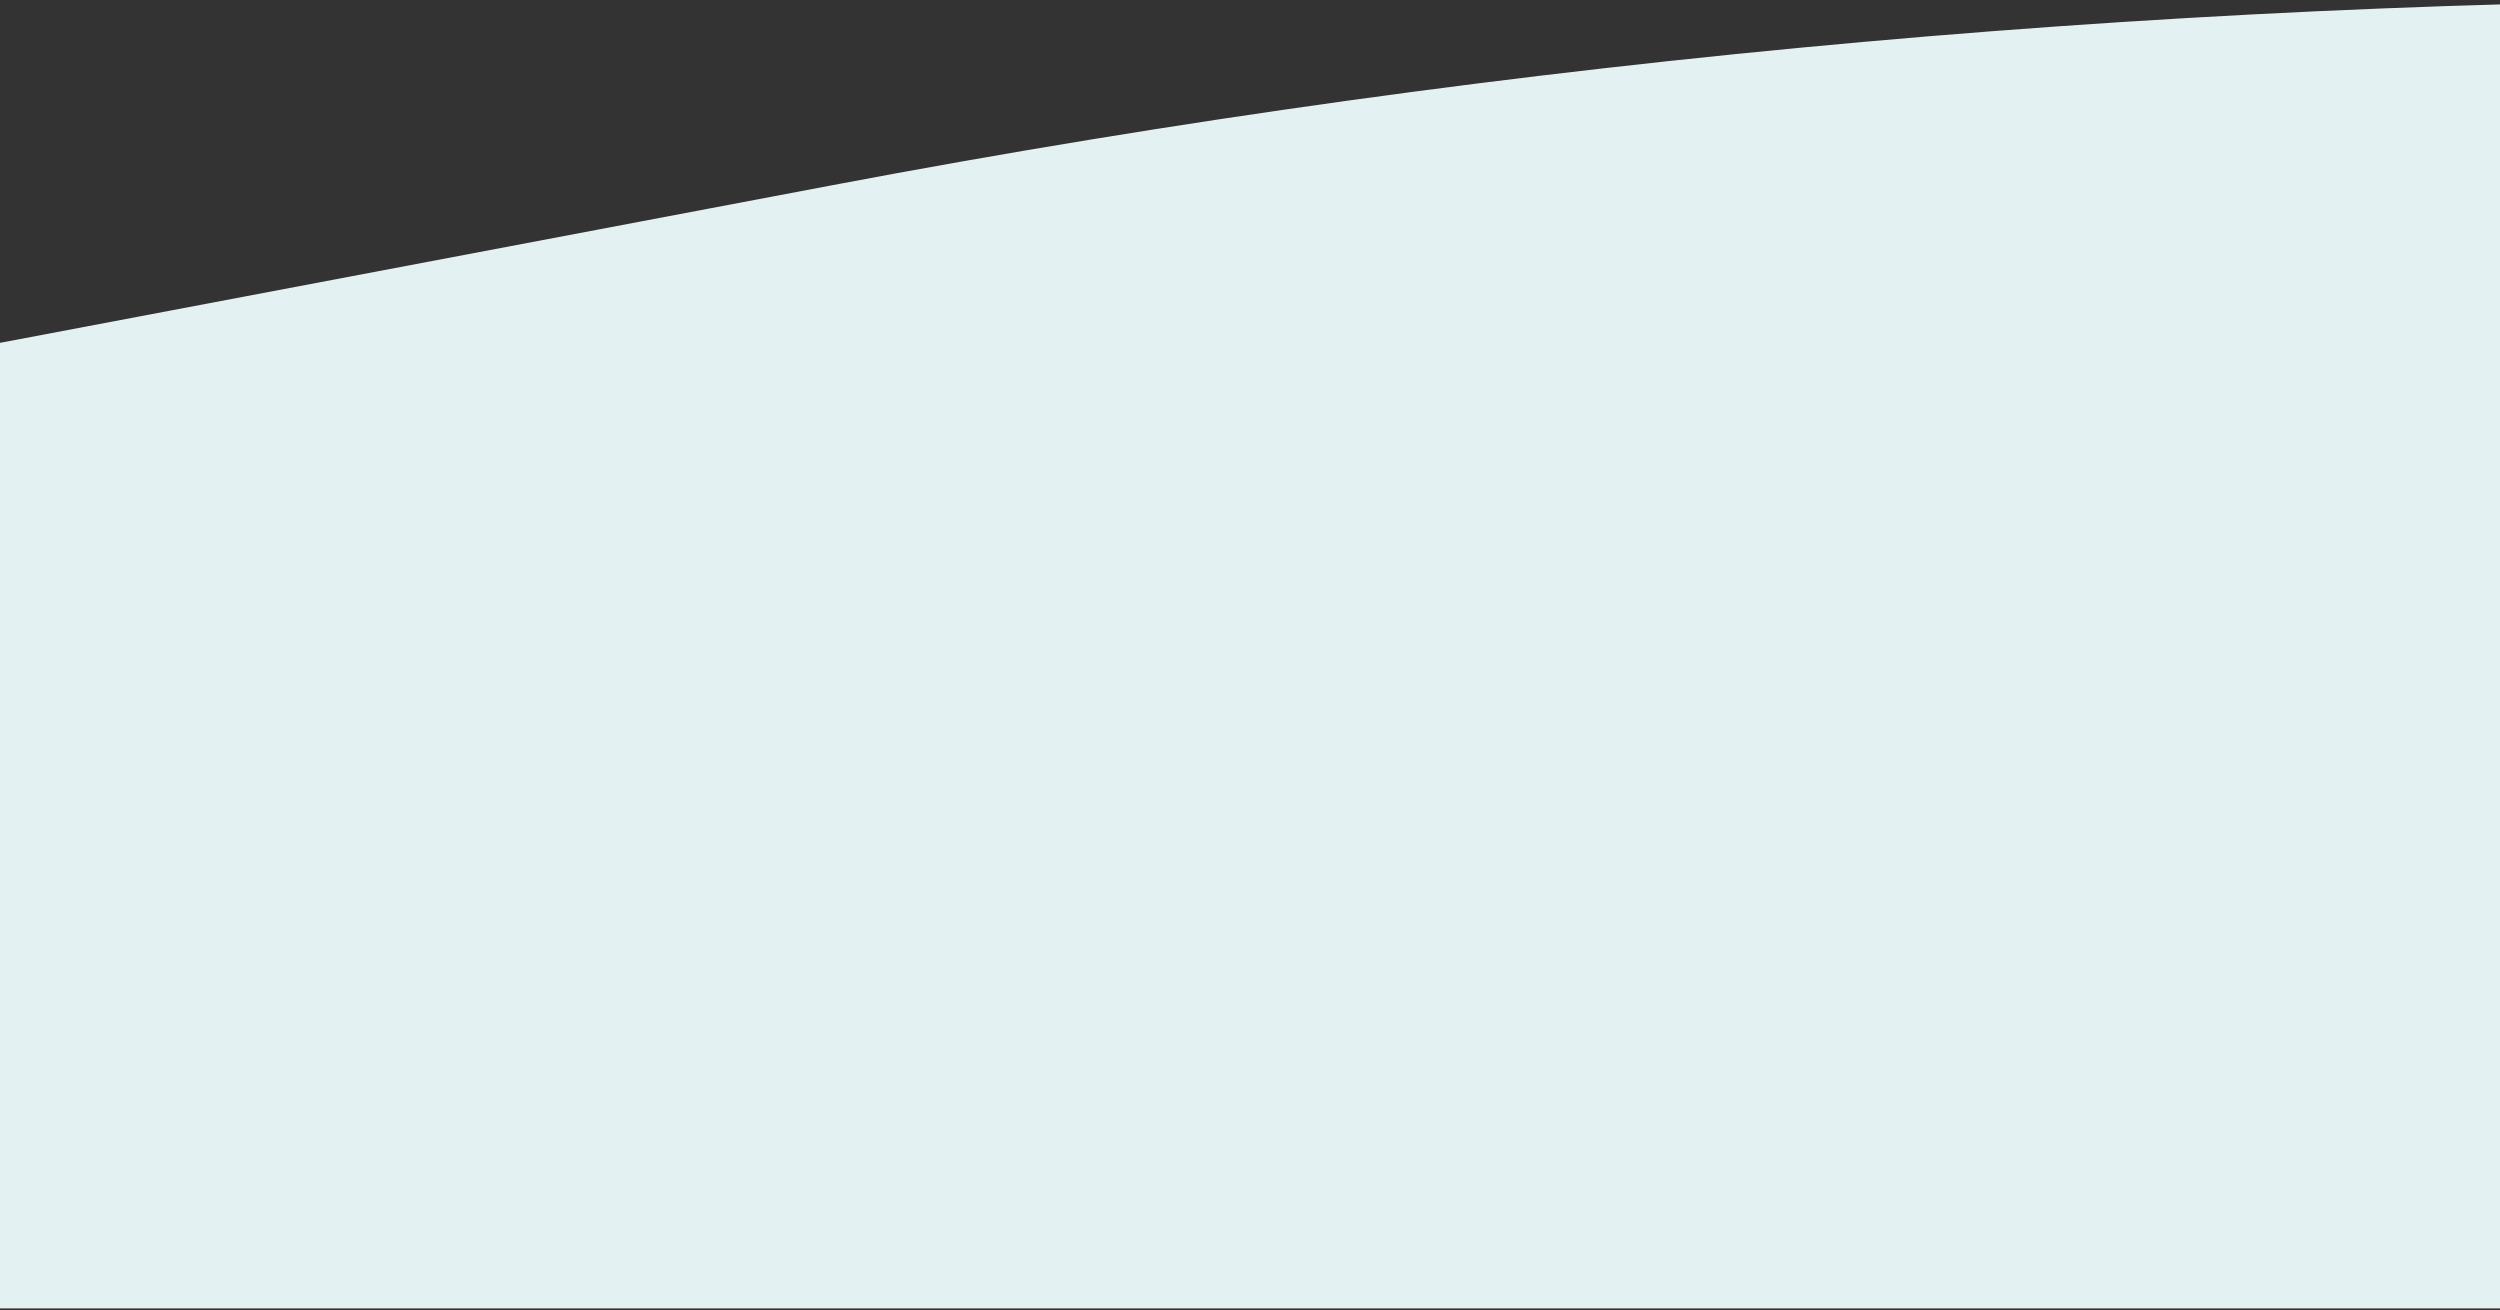 <svg width="708" height="371" viewBox="0 0 708 371" fill="none" xmlns="http://www.w3.org/2000/svg">
<rect x="0" y="0" width="708" height="371" fill="#333333" stroke="none"/>
<path d="M0 97.094L235.931 52.41C622.431 -20.791 1019.55 -17.266 1404.69 62.785L1637 111.07V370.536H0V97.094Z" fill="#E3F1F2"/>
</svg>
